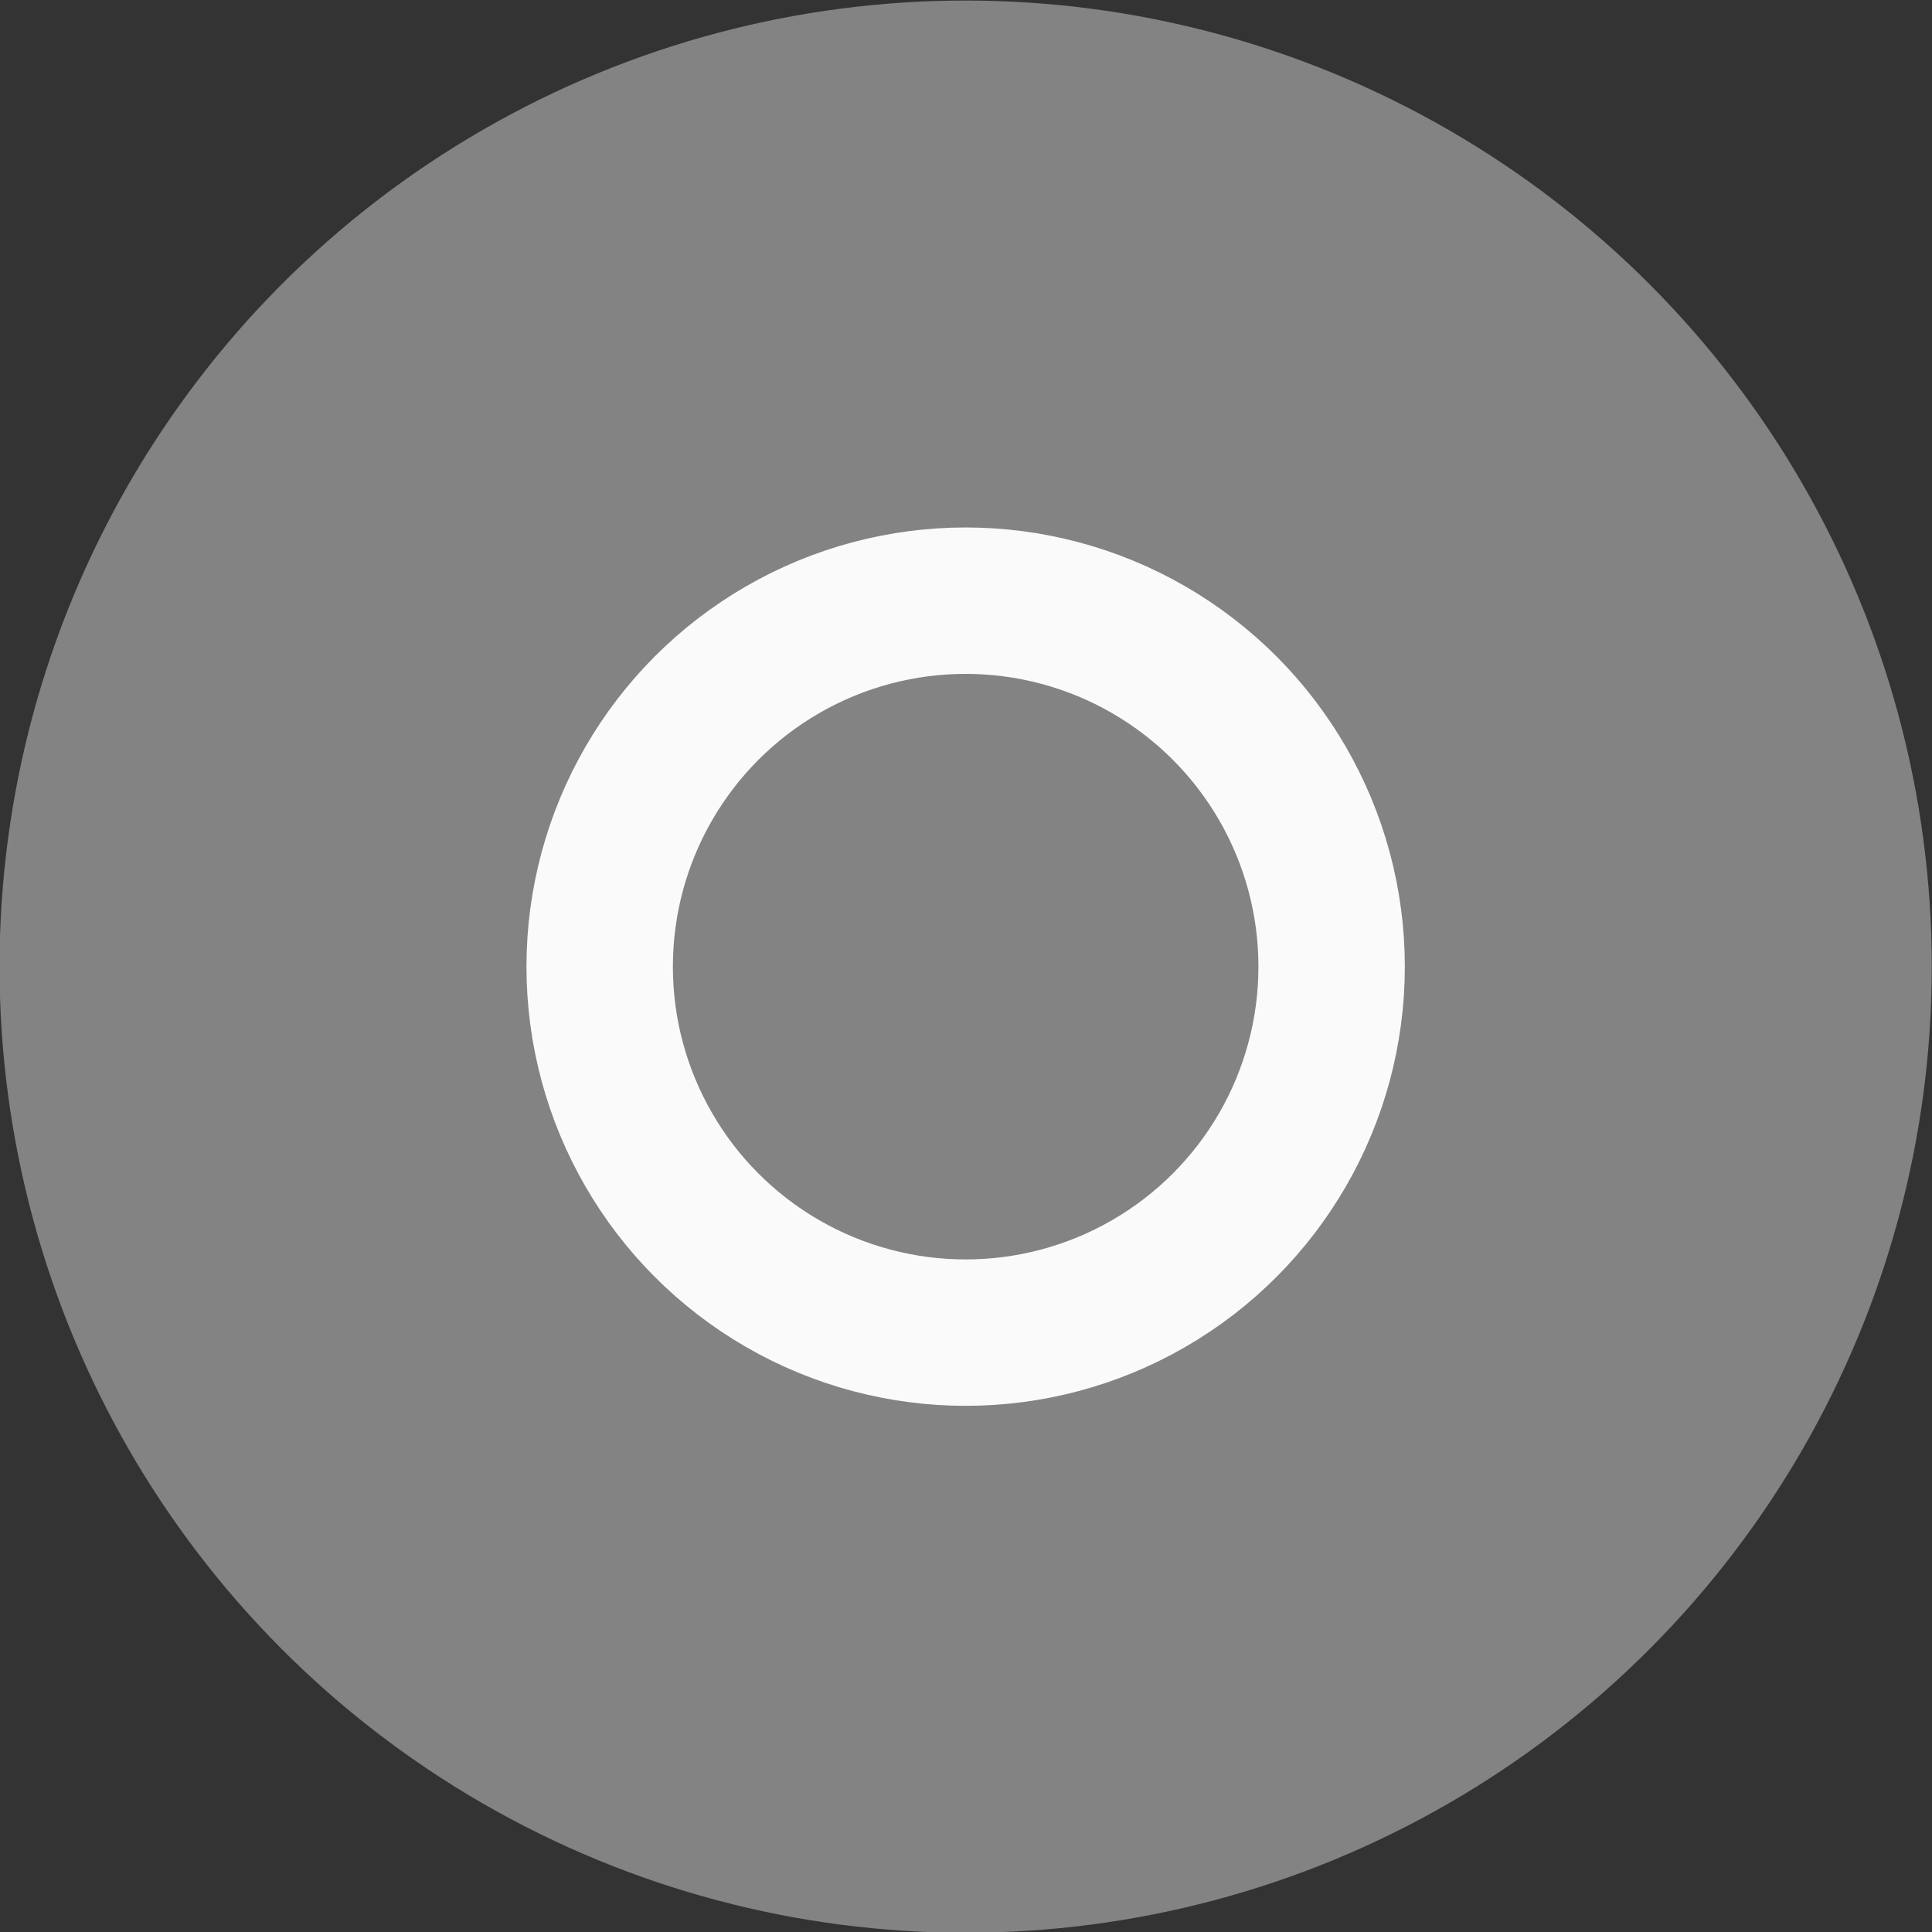 <?xml version="1.0" encoding="UTF-8" standalone="no"?>
<svg viewBox="0 0 50 50"
 xmlns="http://www.w3.org/2000/svg" xmlns:xlink="http://www.w3.org/1999/xlink"  version="1.2" baseProfile="tiny">
<rect x="0" y="0" width="50" height="50" fill="#333333" stroke="none"/>
<title>Qt SVG Document</title>
<desc>Generated with Qt</desc>
<defs>
</defs>
<g fill="none" stroke="black" stroke-width="1" fill-rule="evenodd" stroke-linecap="square" stroke-linejoin="bevel" >

<g fill="none" stroke="none" transform="matrix(2.273,0,0,2.273,-3.043,-124.701)"
font-family="SF Pro Display" font-size="10" font-weight="400" font-style="normal" 
>
<rect x="1.339" y="54.868" width="22" height="22"/>
</g>

<g fill="none" stroke="none" transform="matrix(2.273,0,0,2.273,100,-115.909)"
font-family="SF Pro Display" font-size="10" font-weight="400" font-style="normal" 
>
<circle cx="-33" cy="62" r="4.167"/>
</g>

<g fill="none" stroke="#fafafa" stroke-opacity="1" stroke-width="1.667" stroke-linecap="round" stroke-linejoin="miter" stroke-miterlimit="4" transform="matrix(2.273,0,0,2.273,100,-115.909)"
font-family="SF Pro Display" font-size="10" font-weight="400" font-style="normal" 
>
<circle cx="-33" cy="62" r="4.167"/>
</g>

<g fill="#fafafa" fill-opacity="1" stroke="none" transform="matrix(2.273,0,0,2.273,100,-115.909)"
font-family="SF Pro Display" font-size="10" font-weight="400" font-style="normal" 
opacity="0.4" >
<circle cx="-33" cy="62" r="11"/>
</g>

<g fill="none" stroke="#000000" stroke-opacity="1" stroke-width="1" stroke-linecap="square" stroke-linejoin="bevel" transform="matrix(1,0,0,1,0,0)"
font-family="SF Pro Display" font-size="10" font-weight="400" font-style="normal" 
>
</g>
</g>
</svg>
